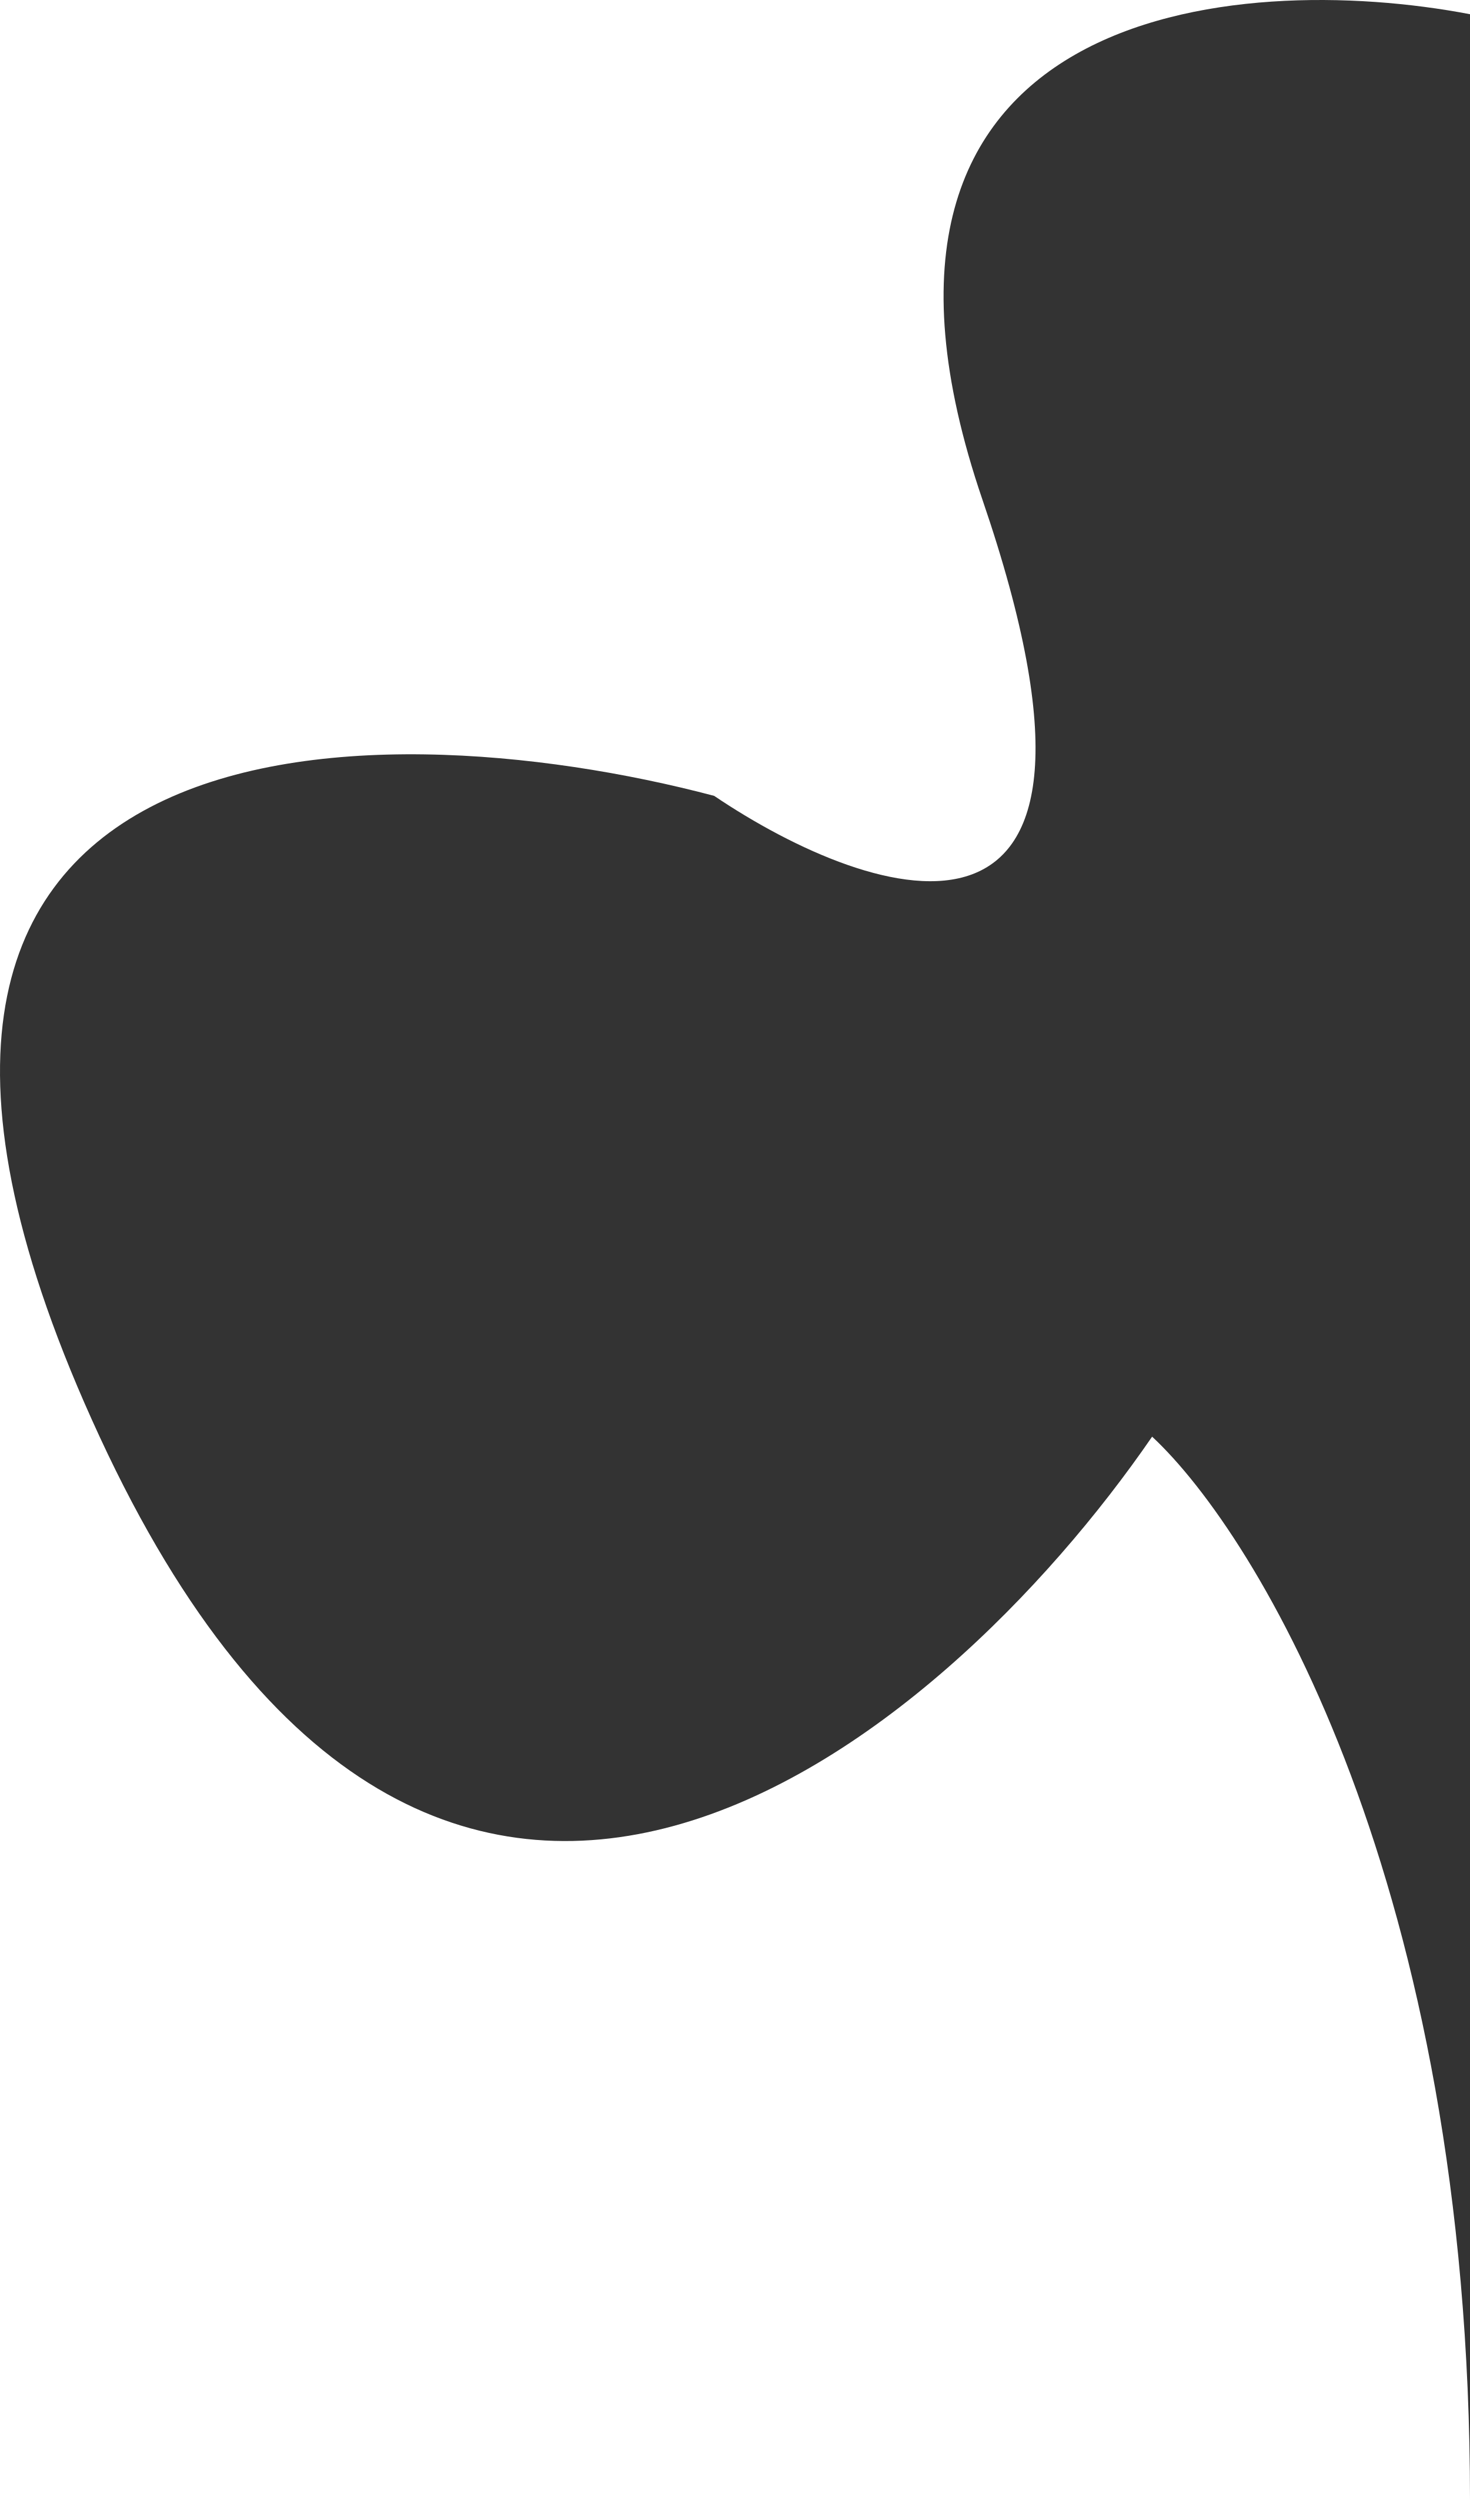 <svg width="90" height="153" viewBox="0 0 90 153" fill="none" xmlns="http://www.w3.org/2000/svg">
<path d="M60.158 30.606C49.779 0.266 75.728 -1.86 90 0.87V153C90 115.42 77.025 93.958 70.538 87.924C57.708 106.6 26.857 132.745 6.098 87.924C-14.661 43.104 22.532 43.104 43.724 48.707C53.527 55.315 70.538 60.946 60.158 30.606Z" fill="#333333"/>
</svg>
